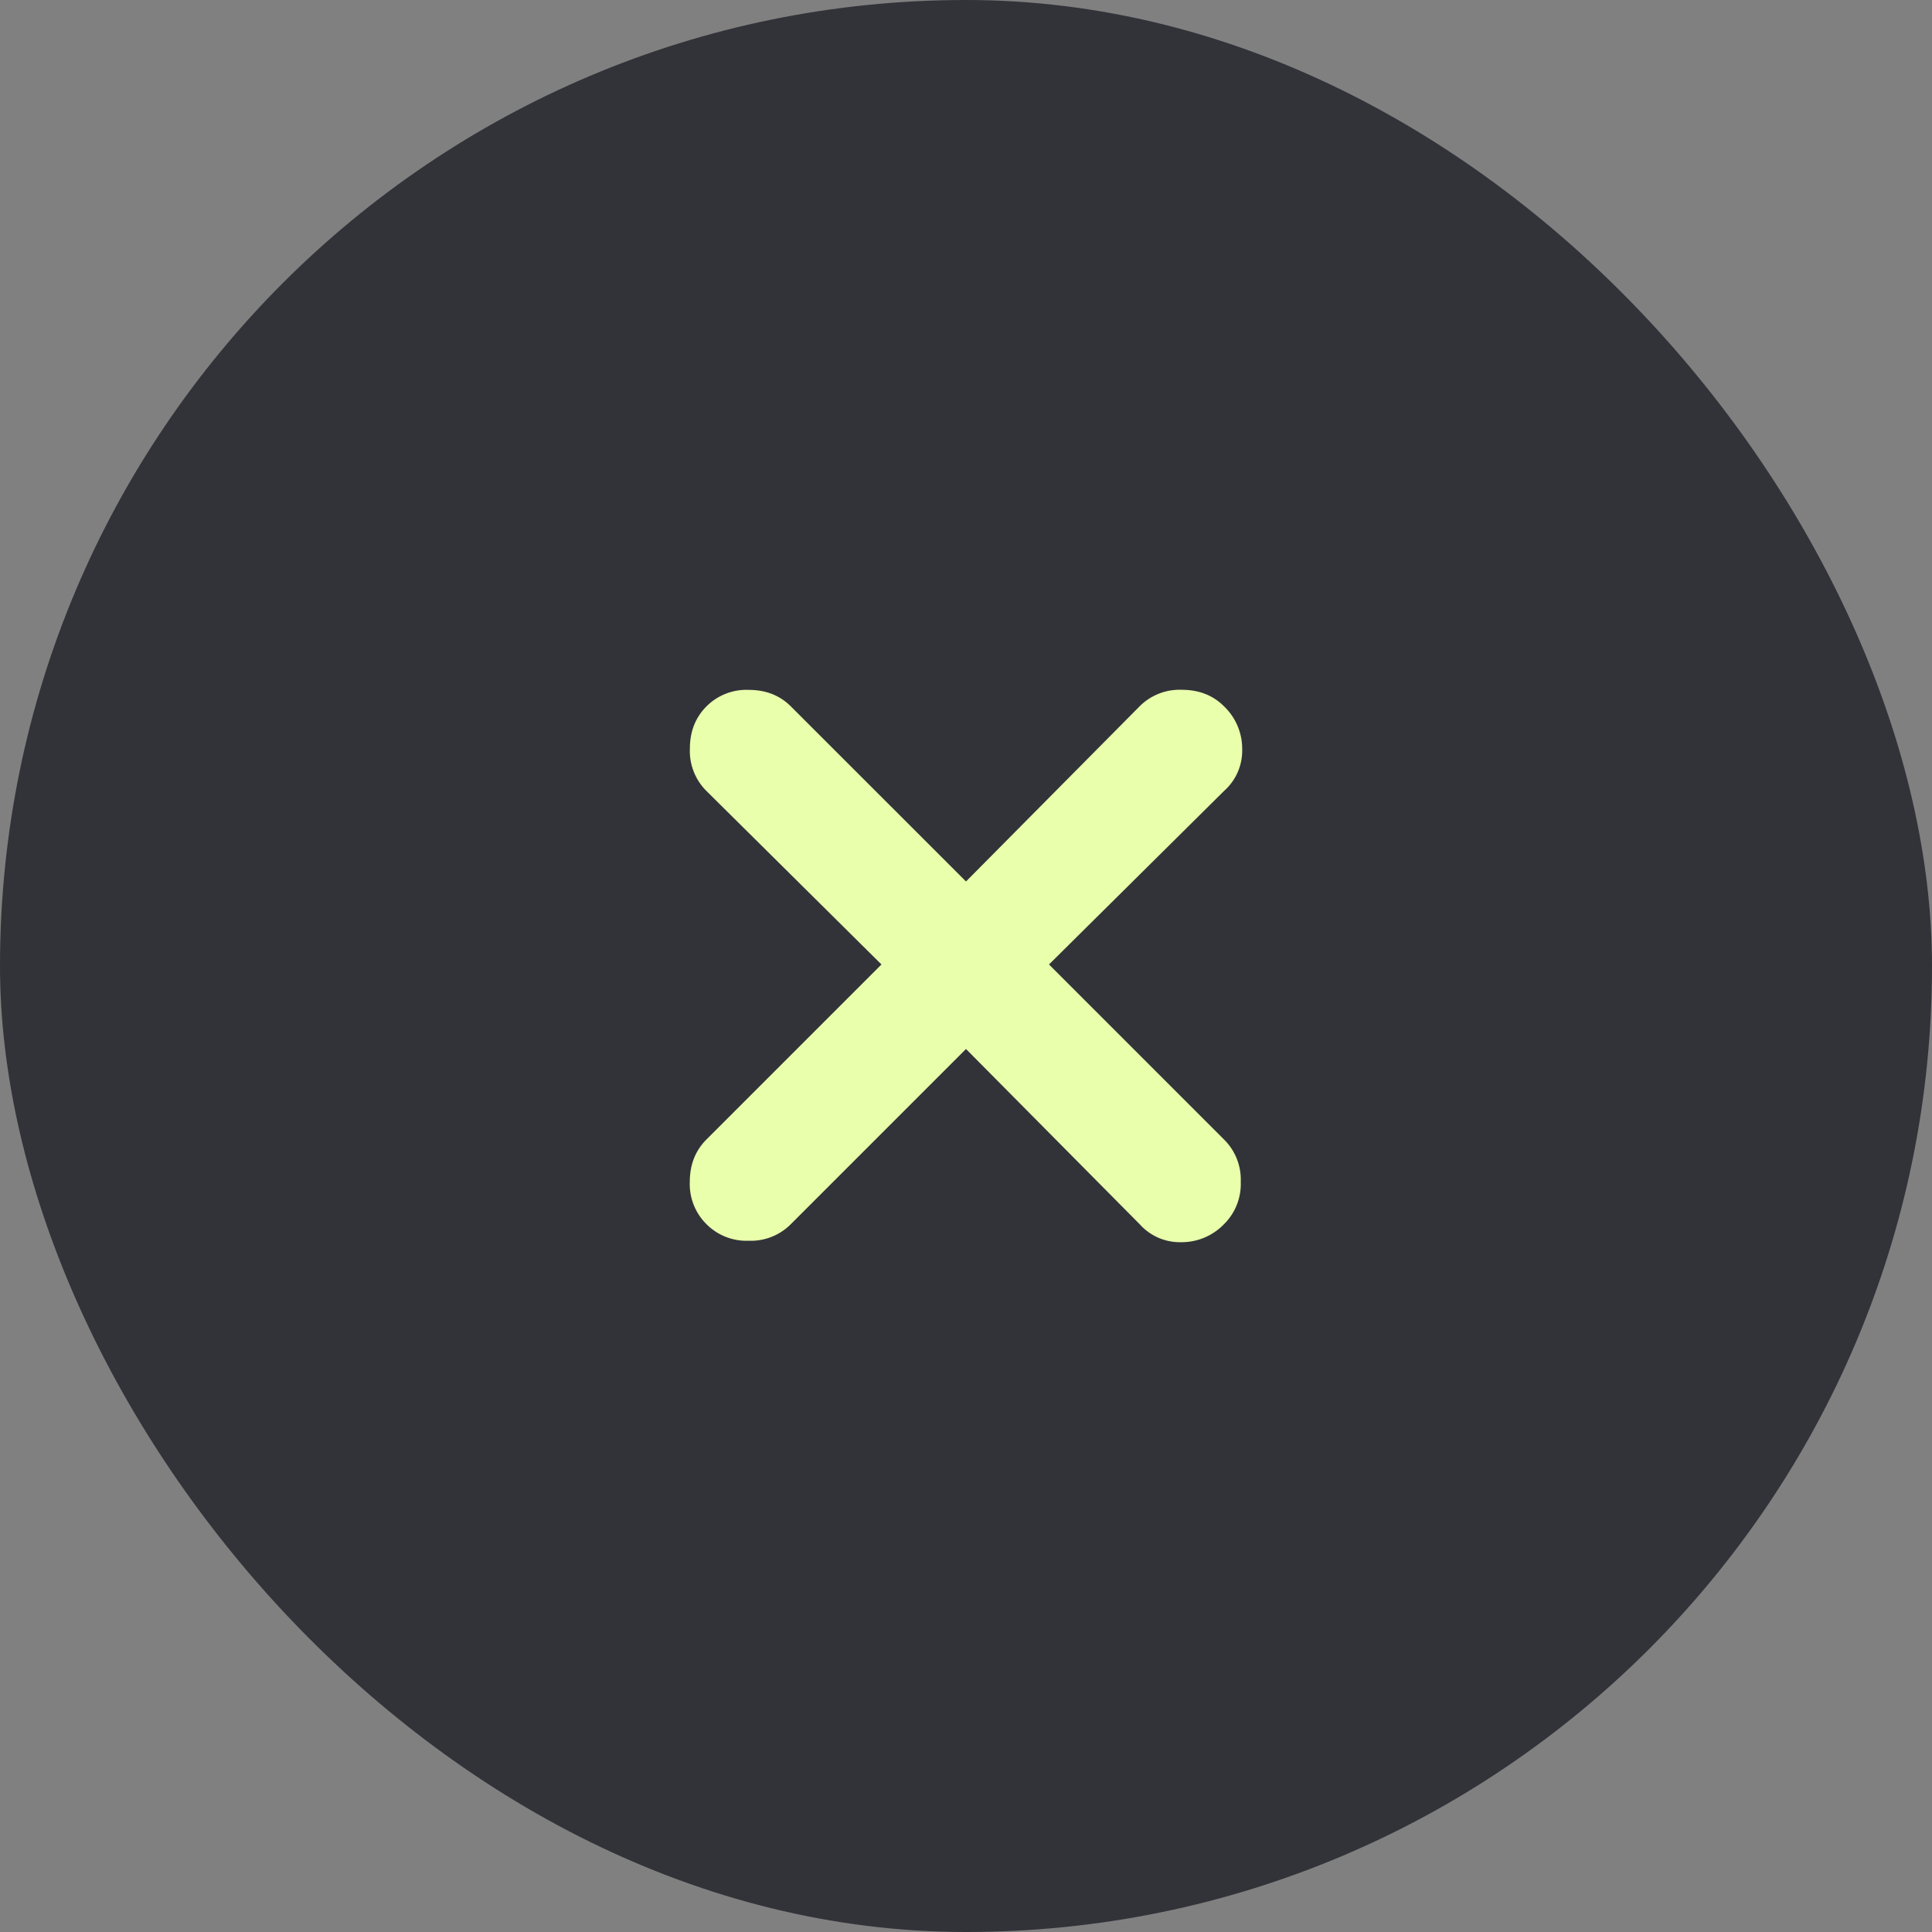 <svg xmlns="http://www.w3.org/2000/svg" width="24" height="24" fill="none"><rect width="100%" height="100%" fill="#808080" stroke="none"/><rect width="24" height="24" fill="#323339" rx="12"/><path fill="#E9FFAC" d="m12 13.031-2.175 2.175a.7.7 0 0 1-.525.207.7.7 0 0 1-.525-.207.7.7 0 0 1-.206-.525q0-.318.206-.525l2.175-2.175-2.175-2.156A.7.7 0 0 1 8.57 9.3q0-.318.206-.525A.7.7 0 0 1 9.3 8.57q.32 0 .525.206L12 10.95l2.156-2.175a.7.7 0 0 1 .525-.206q.32 0 .525.206a.73.73 0 0 1 .225.534.67.67 0 0 1-.225.516l-2.175 2.156 2.175 2.175a.7.7 0 0 1 .207.525.7.7 0 0 1-.207.525.73.73 0 0 1-.534.225.67.67 0 0 1-.516-.225z"/></svg>